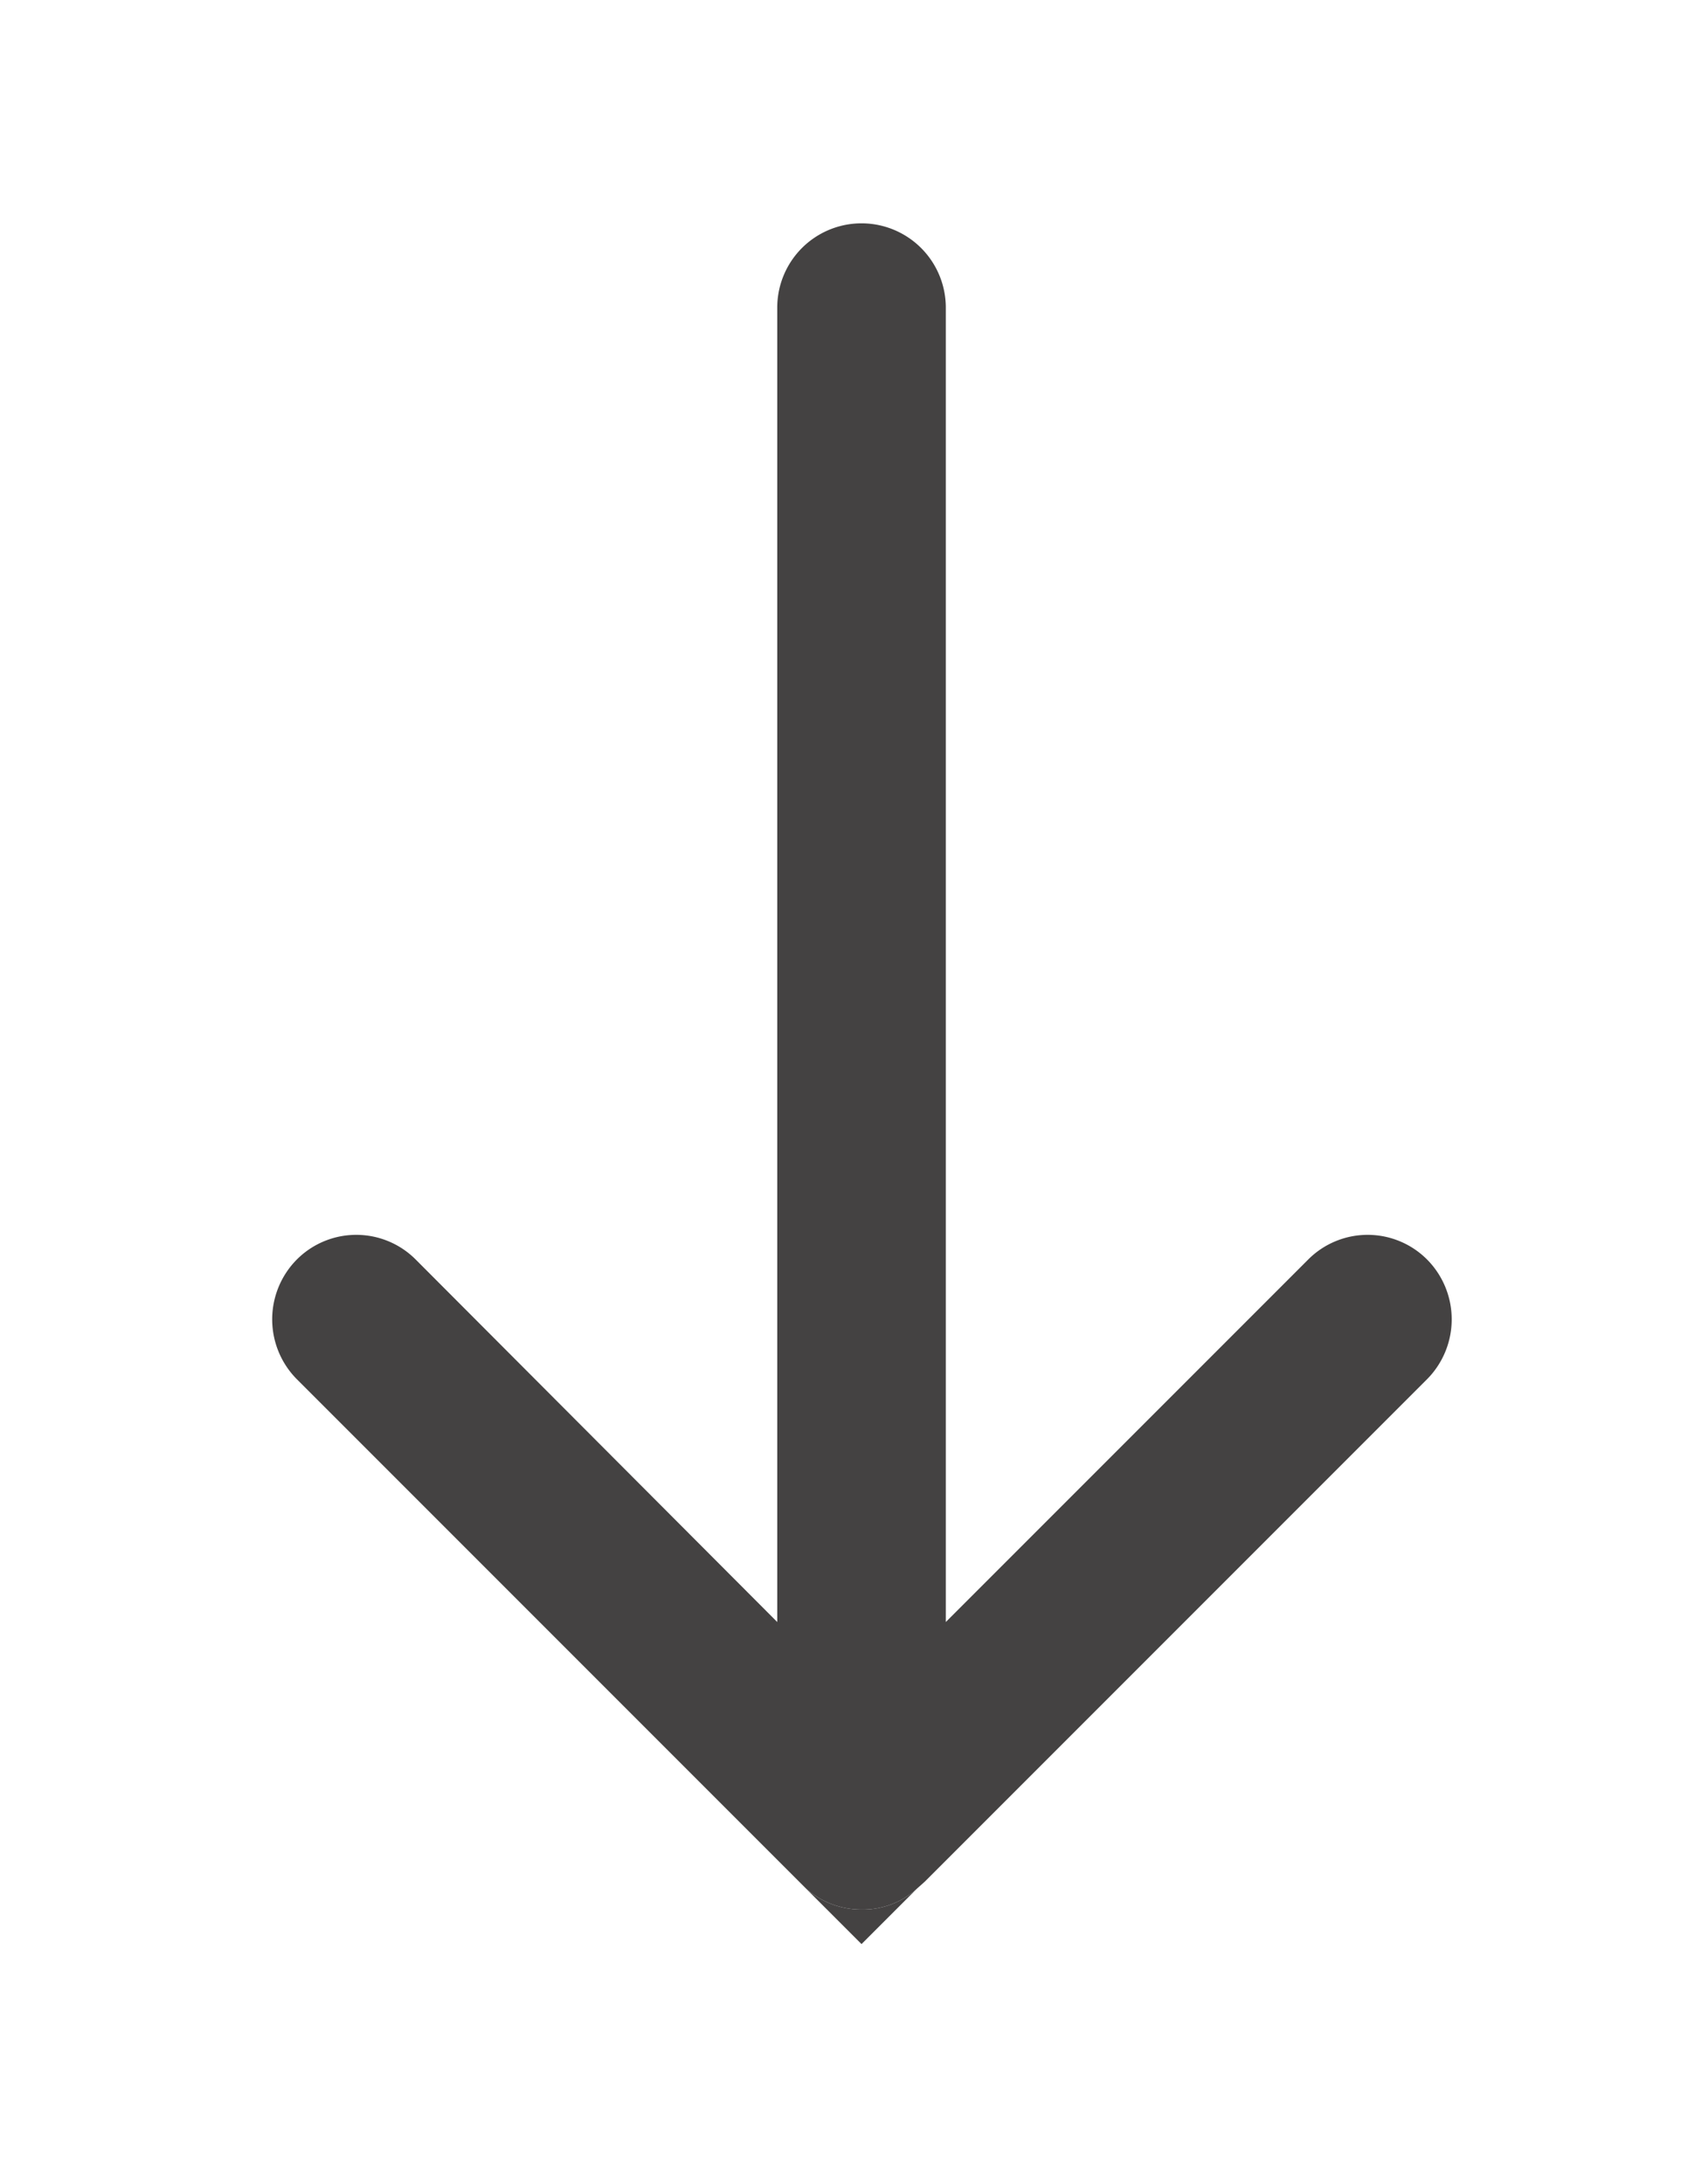 <svg id="Capa_1" data-name="Capa 1" xmlns="http://www.w3.org/2000/svg" viewBox="0 0 19.945 25.906"><defs><style>.cls-1{fill:#444242;}</style></defs><title>down down</title><path class="cls-1" d="M16.932,16.359l-5.96,5.96-.09.08a.949.949,0,0,1-.66.25.984.984,0,0,1-.66-.25l-.09-.09-5.95-5.95a1.008,1.008,0,0,1,0-1.42.996.996,0,0,1,1.41,0l4.29,4.3v-15.59a1,1,0,0,1,2,0v15.59l4.3-4.3a.996.996,0,0,1,1.41,0A1.008,1.008,0,0,1,16.932,16.359Z"/><path class="cls-1" d="M10.882,22.399l-.66.66-.66-.66a.984.984,0,0,0,.66.25A.949.949,0,0,0,10.882,22.399Z"/></svg>